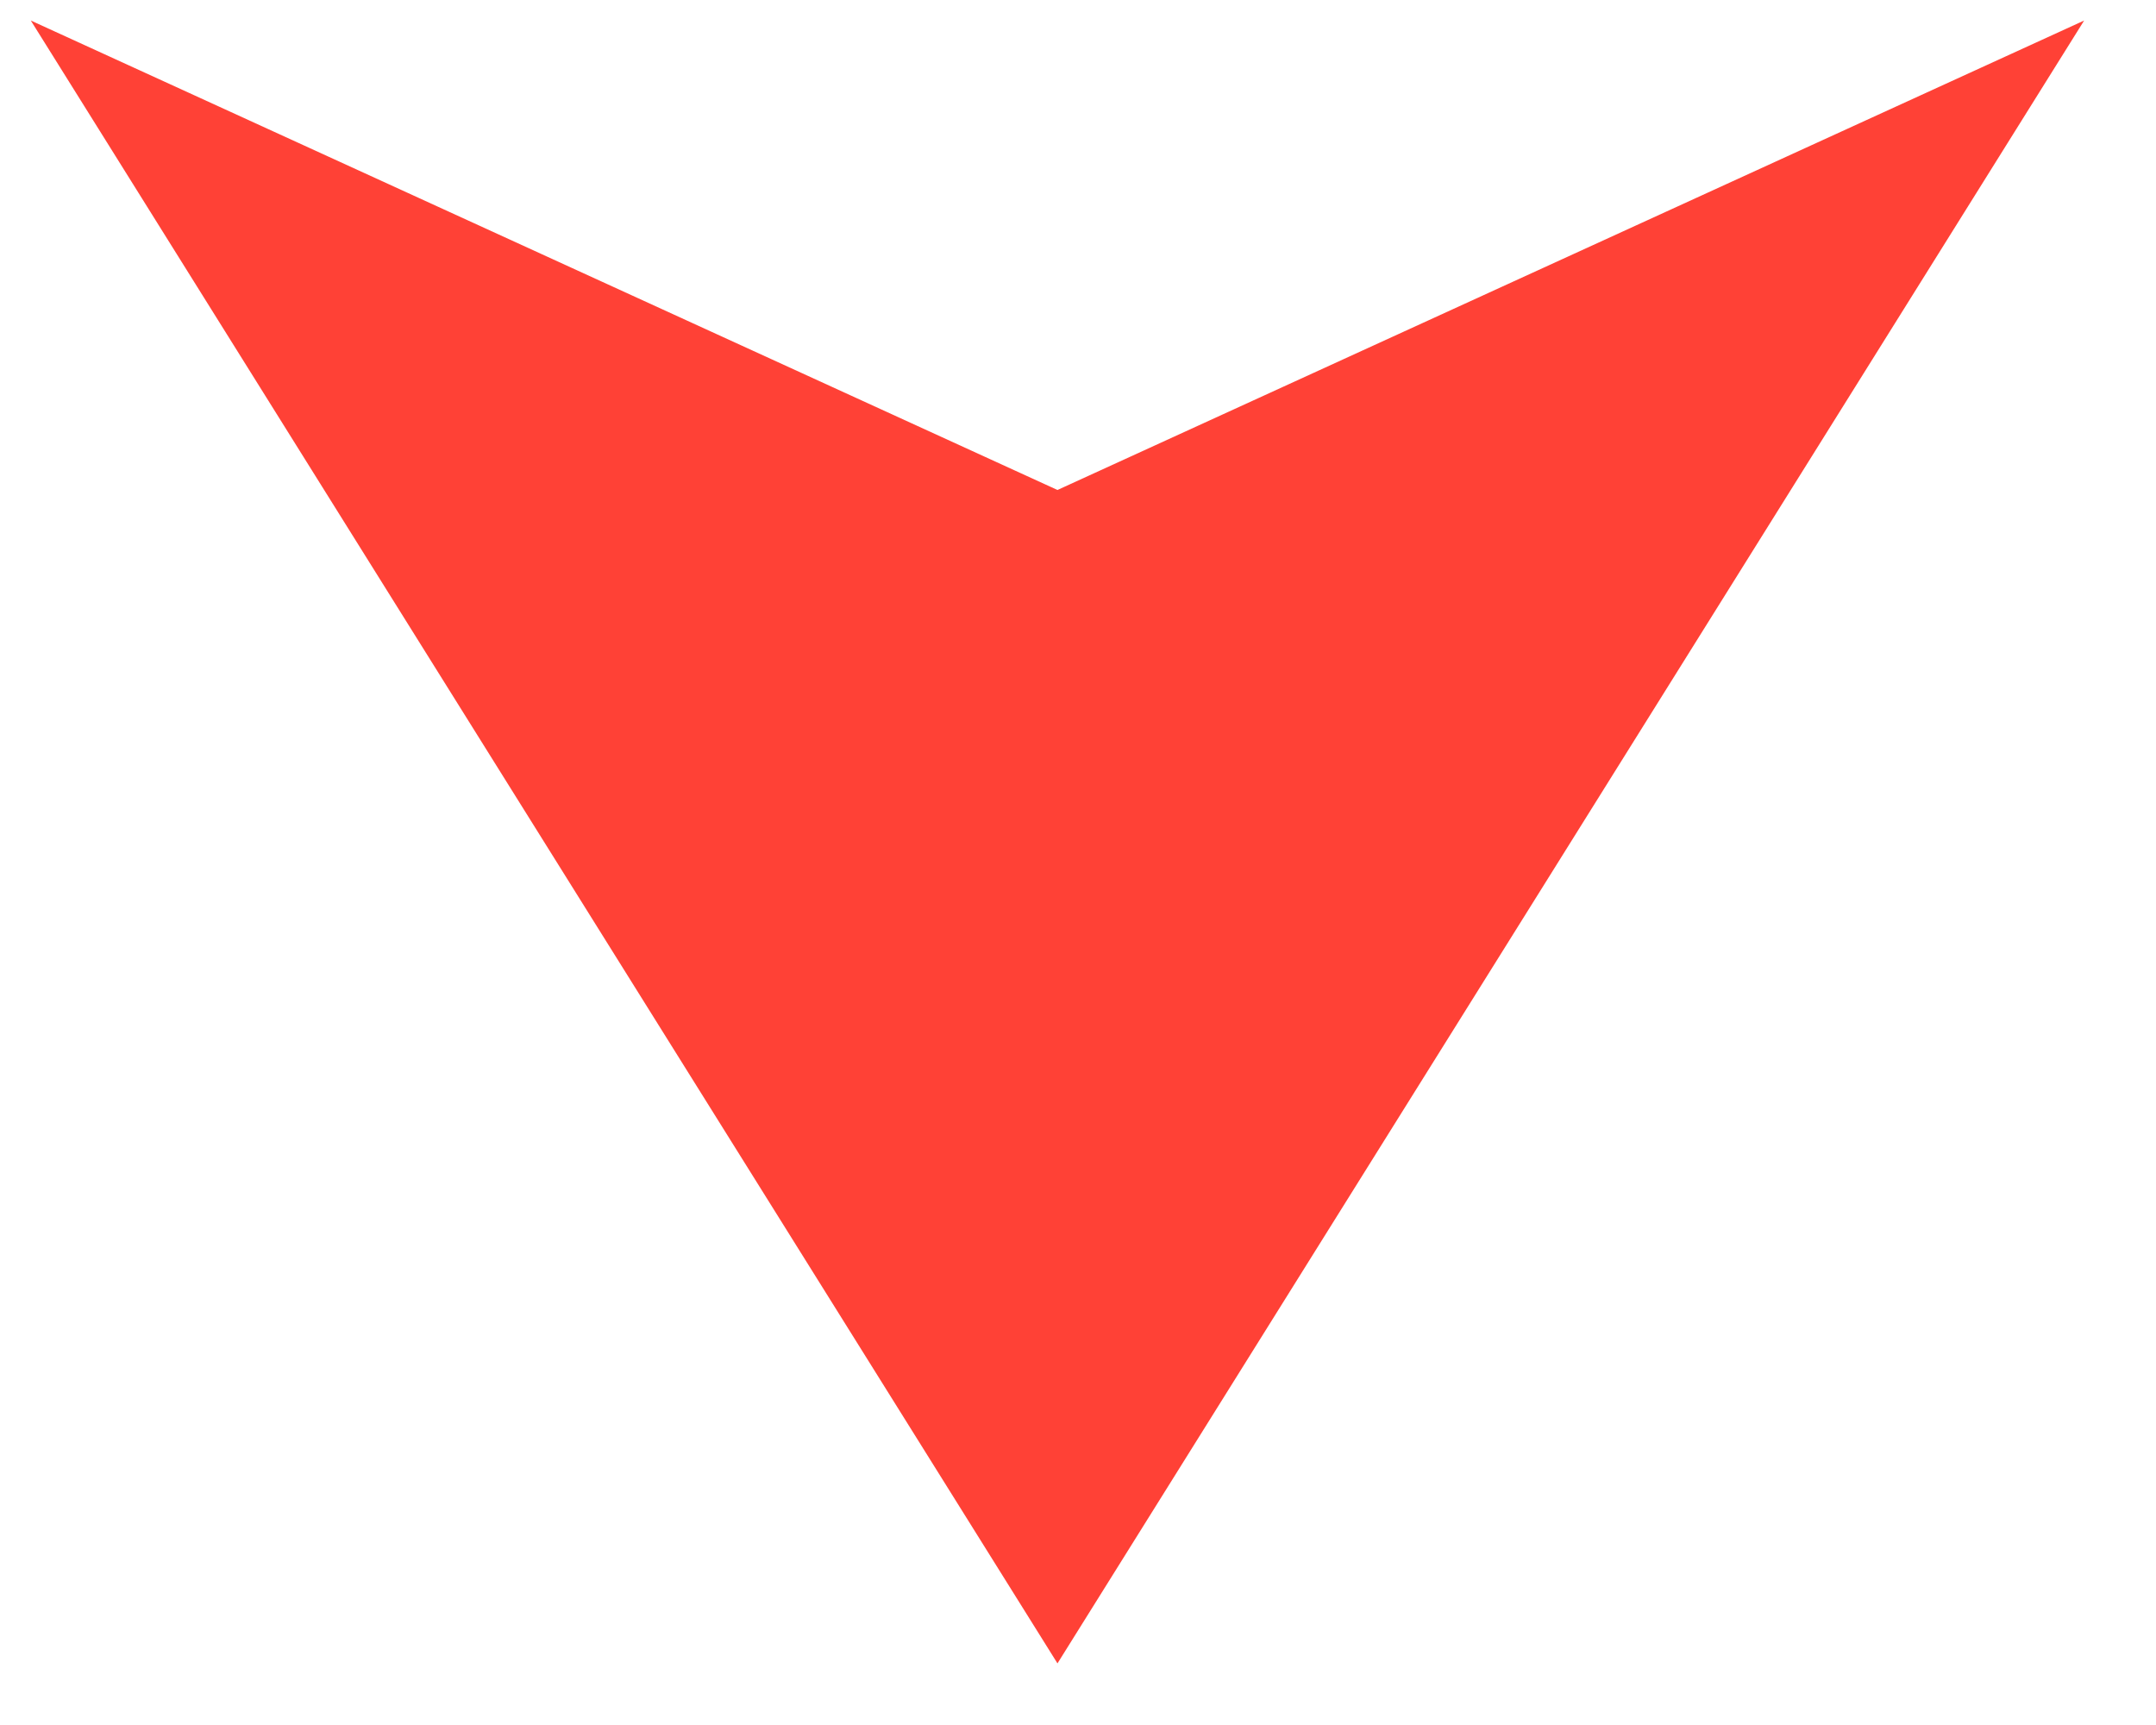 <?xml version="1.0" encoding="UTF-8" standalone="no"?>
<!DOCTYPE svg PUBLIC "-//W3C//DTD SVG 1.1//EN" "http://www.w3.org/Graphics/SVG/1.1/DTD/svg11.dtd">
<svg version="1.1" xmlns="http://www.w3.org/2000/svg" xmlns:xlink="http://www.w3.org/1999/xlink" preserveAspectRatio="xMidYMid meet" viewBox="219 239 104 84" width="15" height="12"><defs><path d="M220 240L270 320L320 240L270 262.86L220 240Z" id="a1feickFQV"></path></defs><g><g><use xlink:href="#a1feickFQV" opacity="1" fill="#ff4136" fill-opacity="1"></use></g></g></svg>